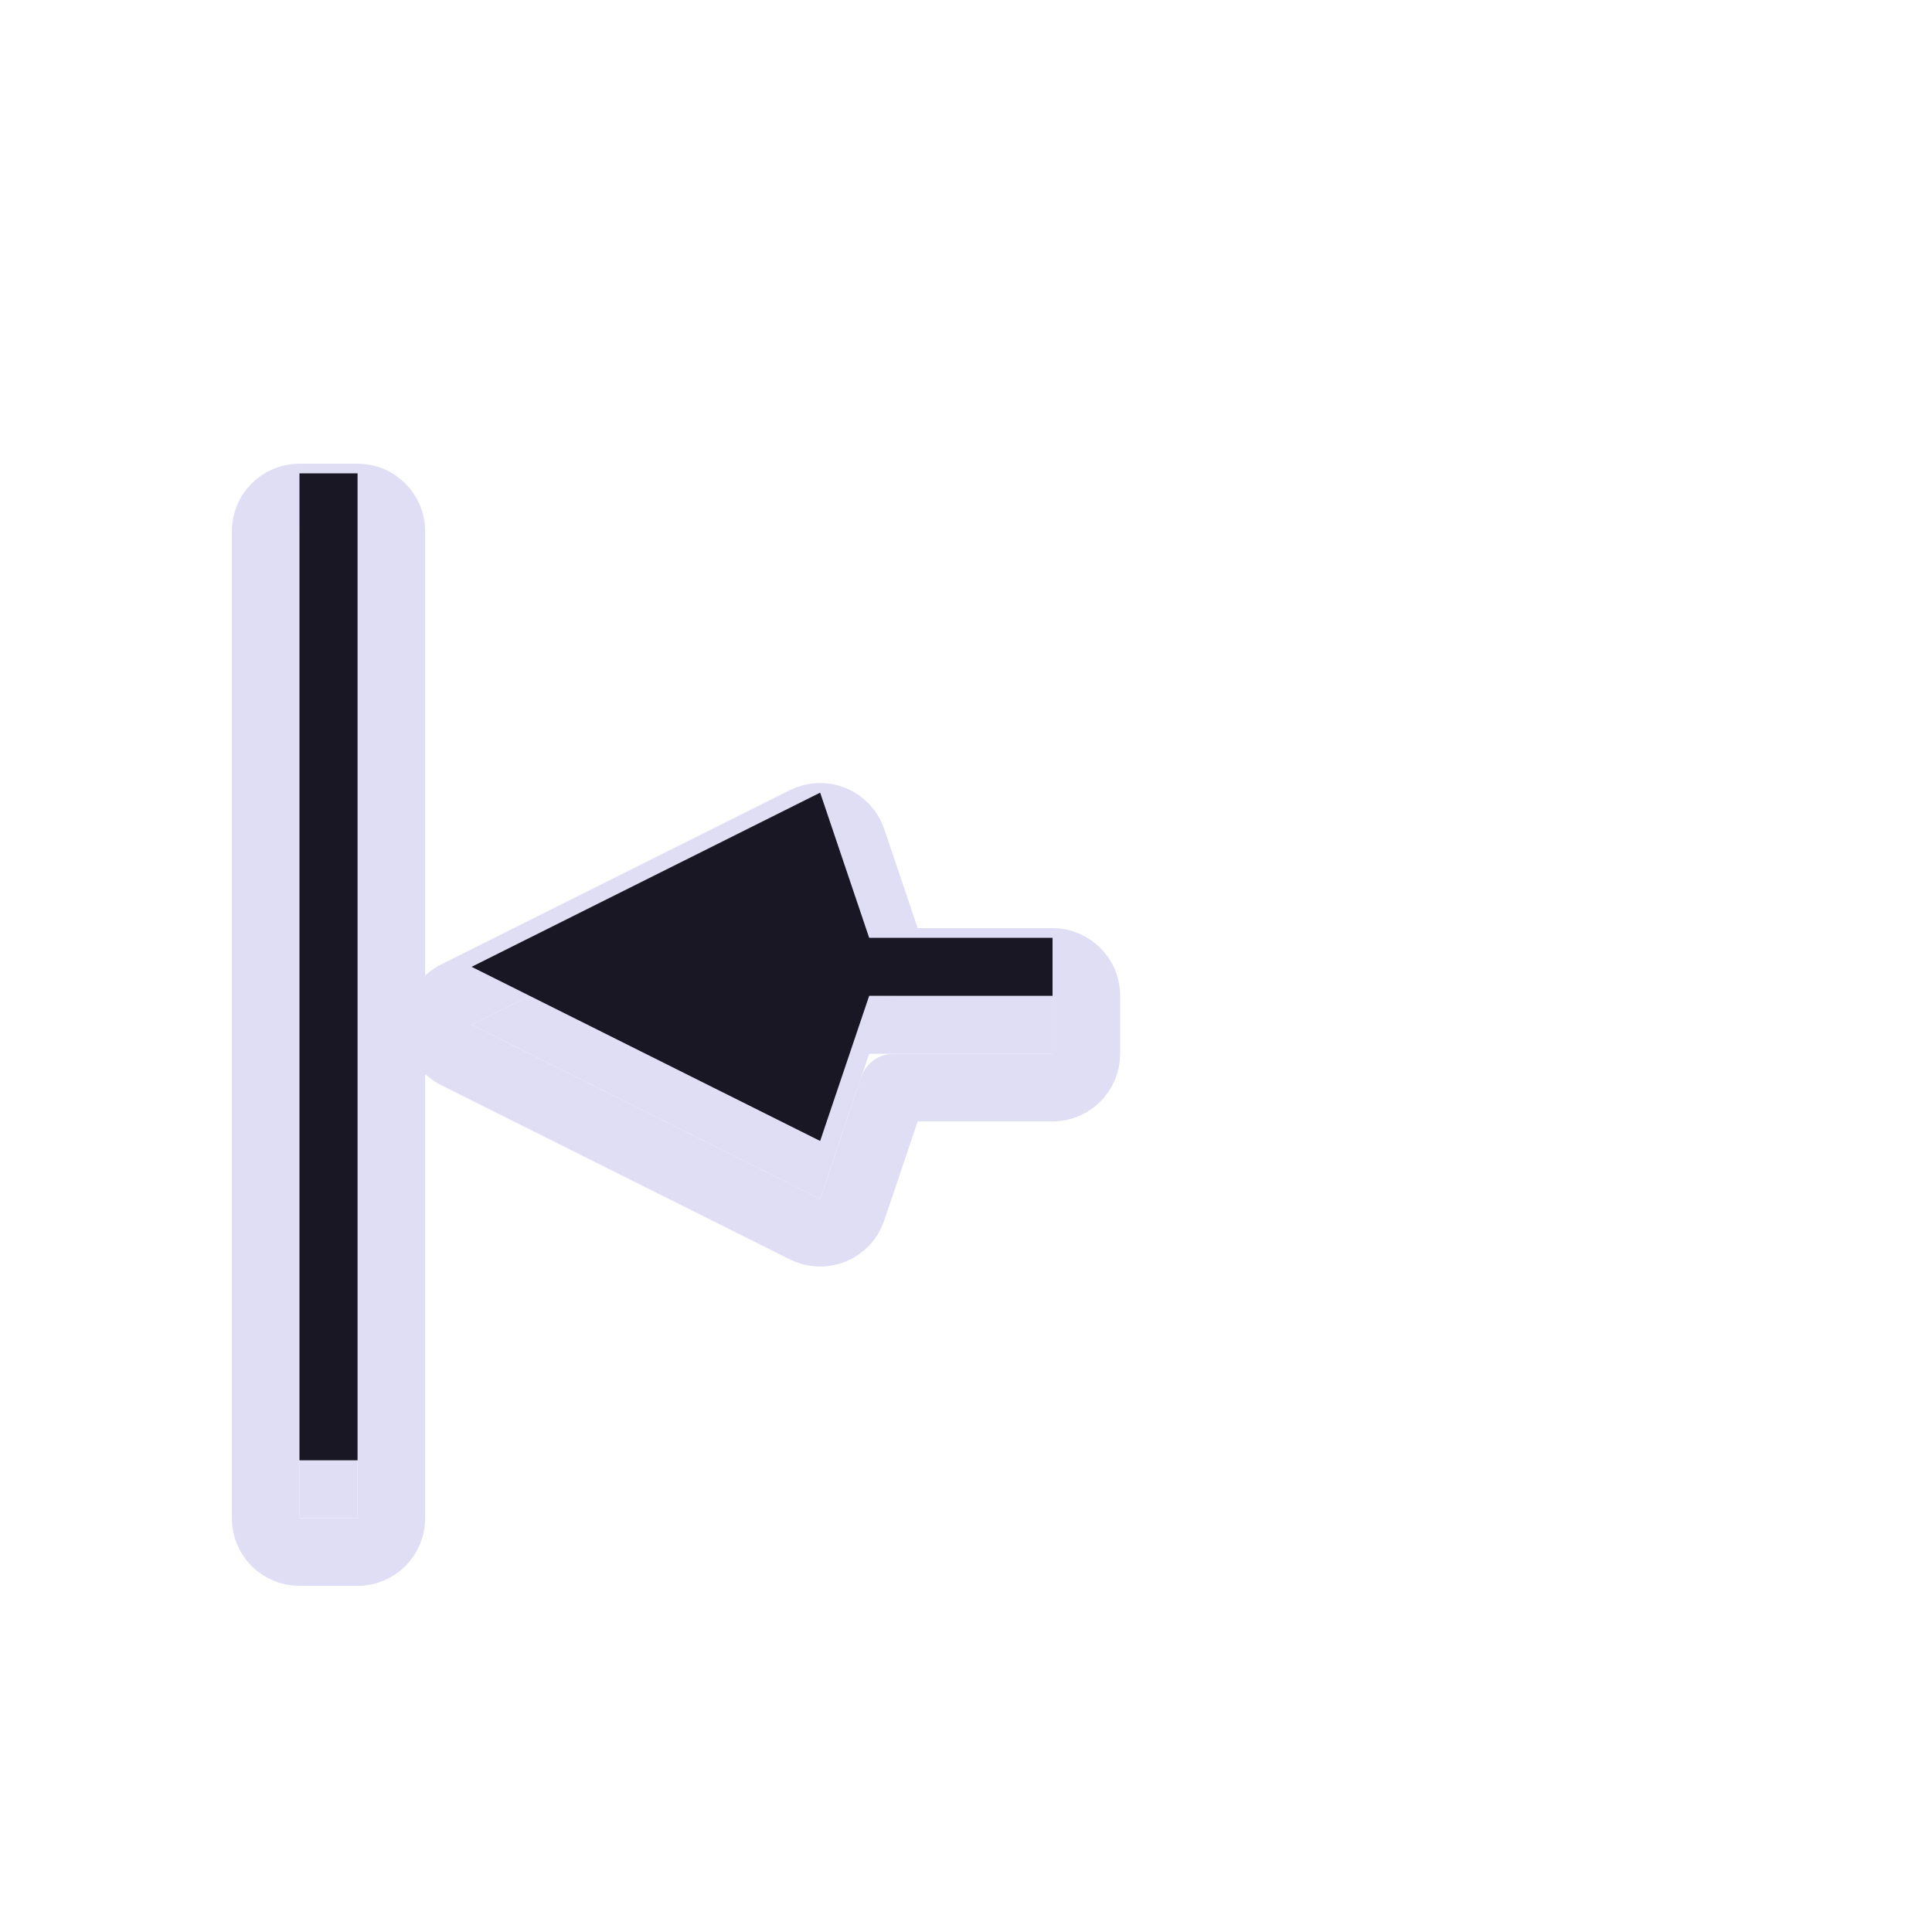 <?xml version="1.0"?>
<svg xmlns="http://www.w3.org/2000/svg" width="200" height="200" viewBox="0 0 200 200" fill="none">
  <g filter="url(#filter0_d)">
    <path d="M48.818 100.085L84.902 118.114L89.976 103.09H108.958V97.08H89.976L84.902 82.055L48.818 100.085Z" fill="#E0DEF4"/>
    <path d="M31 151.169H37.014V49H31V151.169Z" fill="#E0DEF4"/>
    <path d="M47.254 96.954C46.068 97.546 45.318 98.758 45.318 100.085C45.318 101.411 46.068 102.623 47.254 103.215L83.338 121.245C84.243 121.698 85.3 121.736 86.236 121.35C87.171 120.965 87.894 120.193 88.218 119.234L92.488 106.59H108.958C110.891 106.59 112.458 105.023 112.458 103.09V97.08C112.458 95.147 110.891 93.58 108.958 93.58H92.488L88.218 80.935C87.894 79.976 87.171 79.204 86.236 78.819C85.3 78.433 84.243 78.472 83.338 78.924L47.254 96.954ZM27.5 151.169C27.5 153.102 29.067 154.669 31 154.669H37.014C38.947 154.669 40.514 153.102 40.514 151.169V49C40.514 47.067 38.947 45.5 37.014 45.5H31C29.067 45.5 27.5 47.067 27.5 49V151.169Z" stroke="#E0DEF4" stroke-width="7" stroke-linecap="round" stroke-linejoin="round"/>
  </g>
  <path d="M48.818 100.085L84.902 118.114L89.976 103.09H108.958V97.08H89.976L84.902 82.055L48.818 100.085Z" fill="#191724"/>
  <path d="M31 151.169H37.014V49H31V151.169Z" fill="#191724"/>
  <defs>
    <filter id="filter0_d" x="20" y="42" width="99.958" height="126.169" filterUnits="userSpaceOnUse" color-interpolation-filters="sRGB">
      <feFlood flood-opacity="0" result="BackgroundImageFix"/>
      <feColorMatrix in="SourceAlpha" type="matrix" values="0 0 0 0 0 0 0 0 0 0 0 0 0 0 0 0 0 0 127 0"/>
      <feOffset dy="6"/>
      <feGaussianBlur stdDeviation="2"/>
      <feColorMatrix type="matrix" values="0 0 0 0 0 0 0 0 0 0 0 0 0 0 0 0 0 0 0.25 0"/>
      <feBlend mode="normal" in2="BackgroundImageFix" result="effect1_dropShadow"/>
      <feBlend mode="normal" in="SourceGraphic" in2="effect1_dropShadow" result="shape"/>
    </filter>
  </defs>
</svg>
